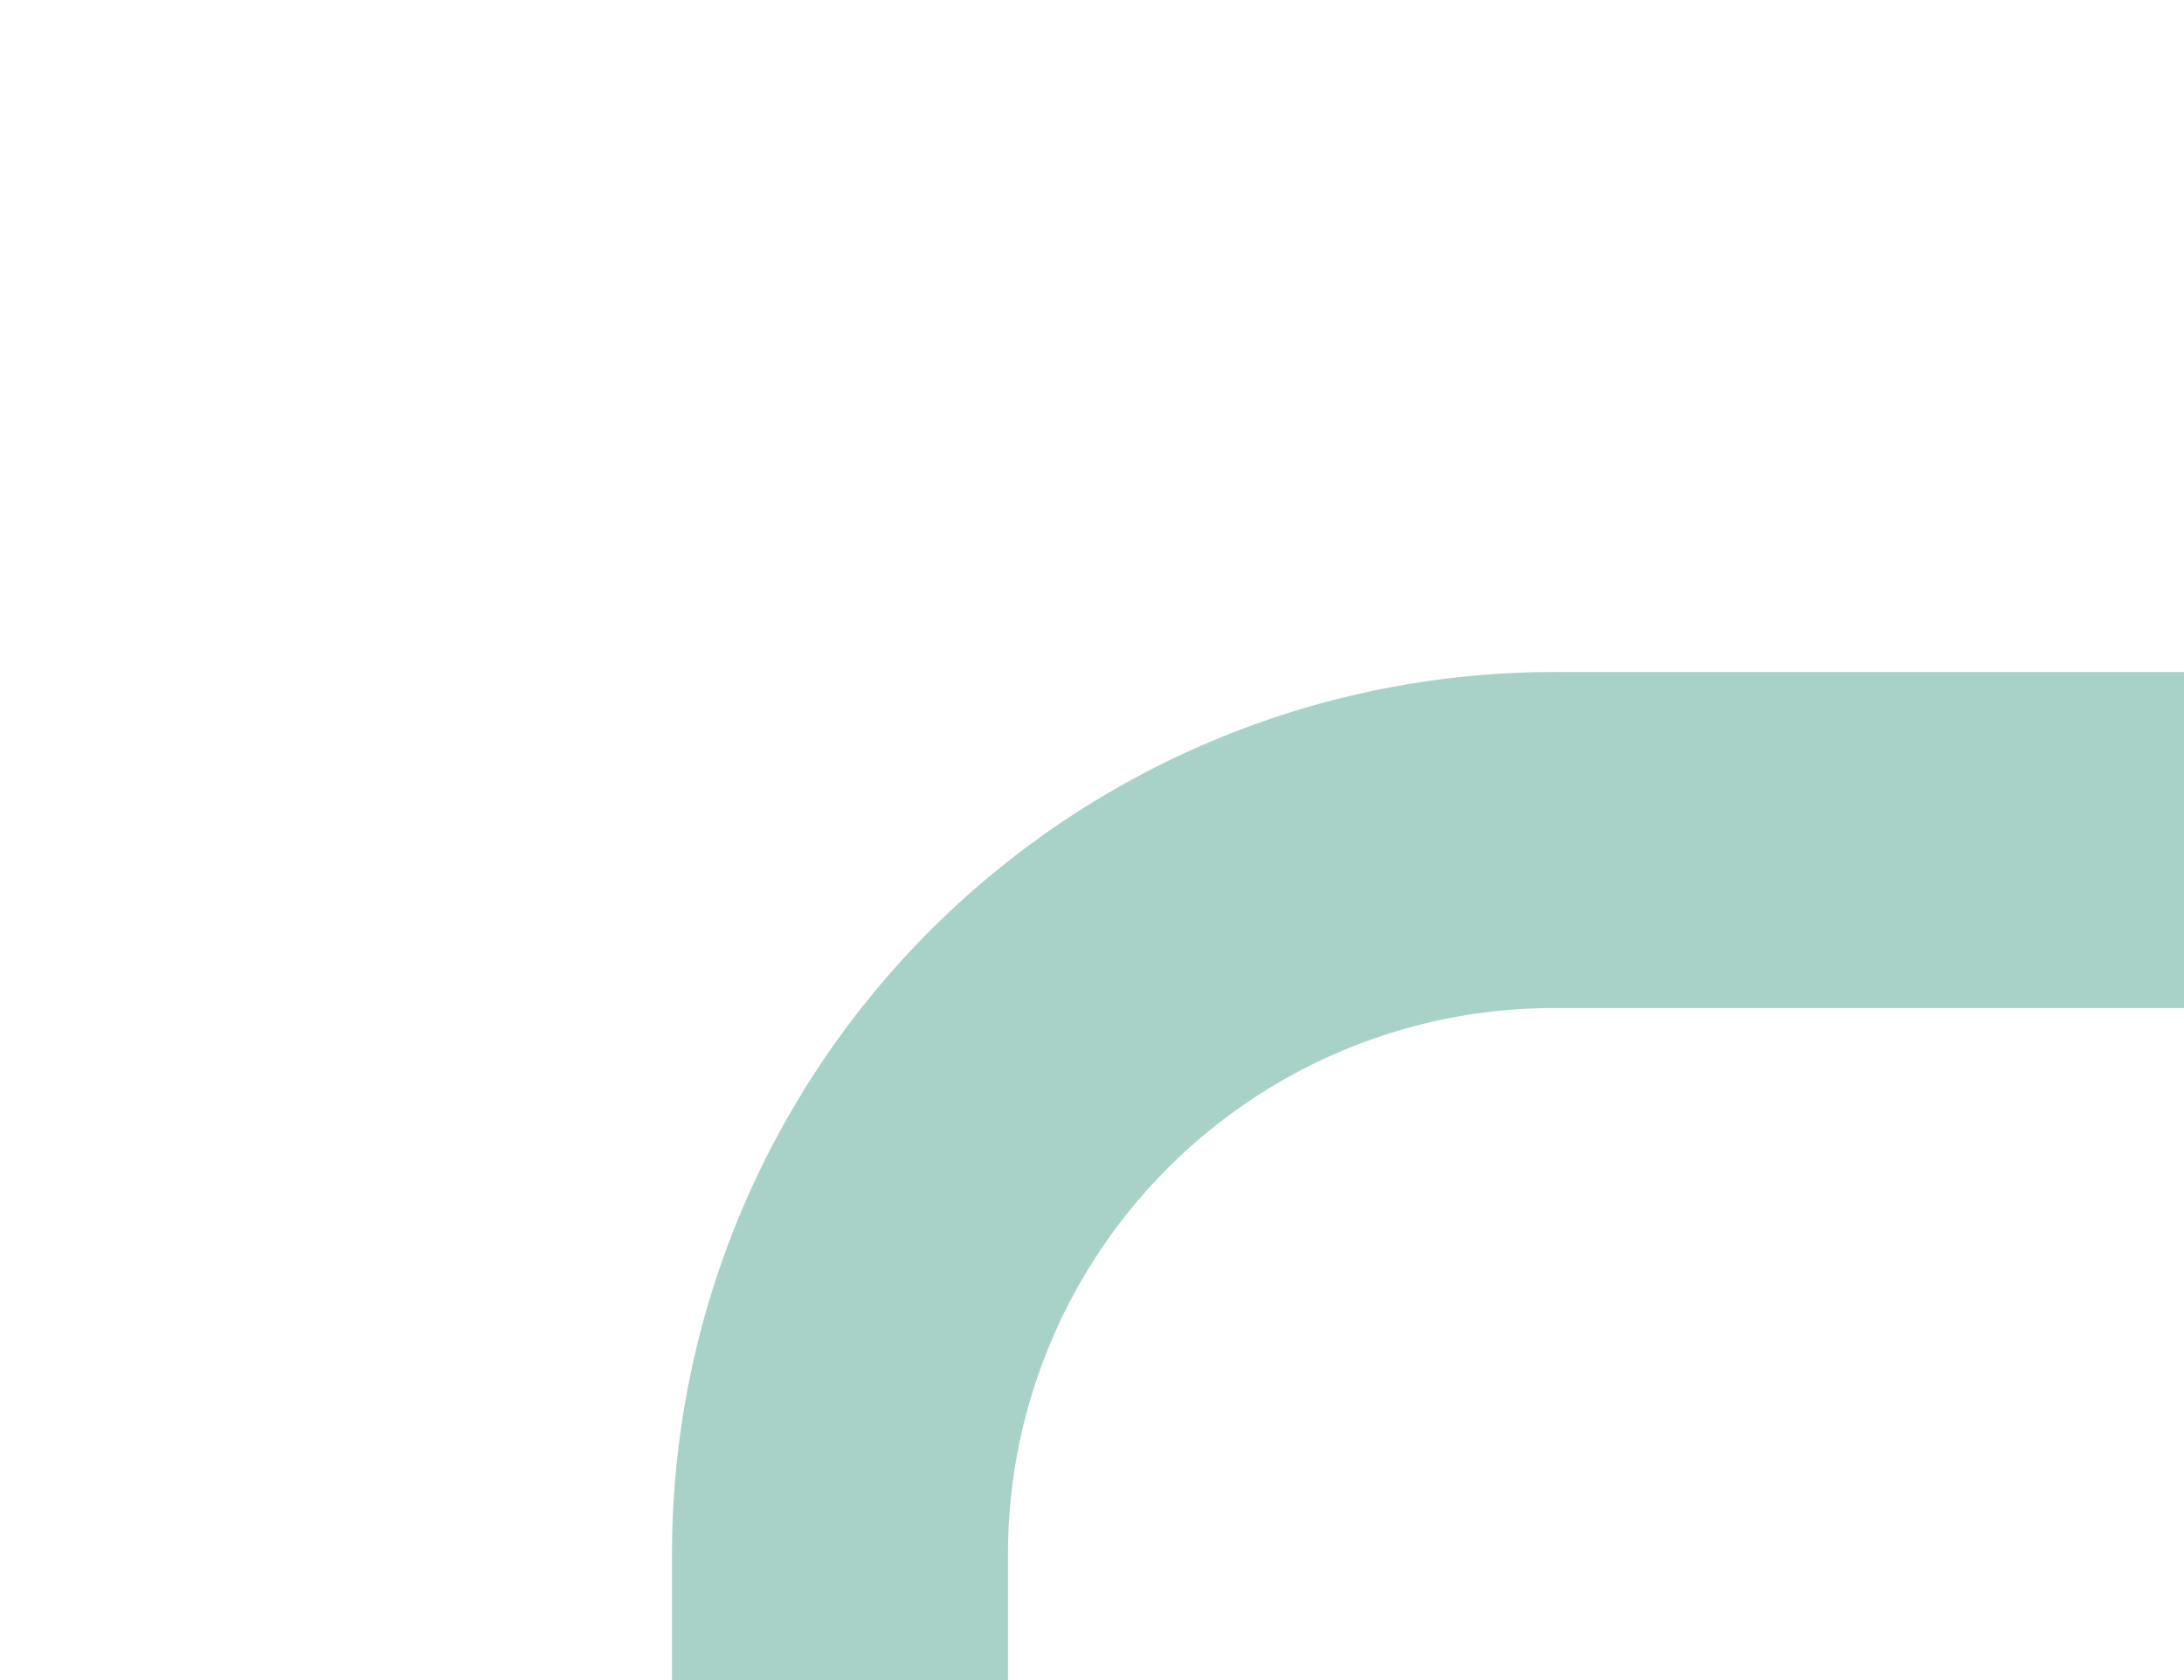 ﻿<?xml version="1.0" encoding="utf-8"?>
<svg version="1.1" xmlns:xlink="http://www.w3.org/1999/xlink" width="13px" height="10px" preserveAspectRatio="xMinYMid meet" viewBox="192.5 1777  13 8" xmlns="http://www.w3.org/2000/svg">
  <path d="M 170 1986  L 192.5 1986  A 5 5 0 0 0 197.5 1981 L 197.5 1785.25  A 4.25 4.25 0 0 1 201.75 1781 L 206 1781  " stroke-width="2" stroke="#a8d2c7" fill="none" />
</svg>